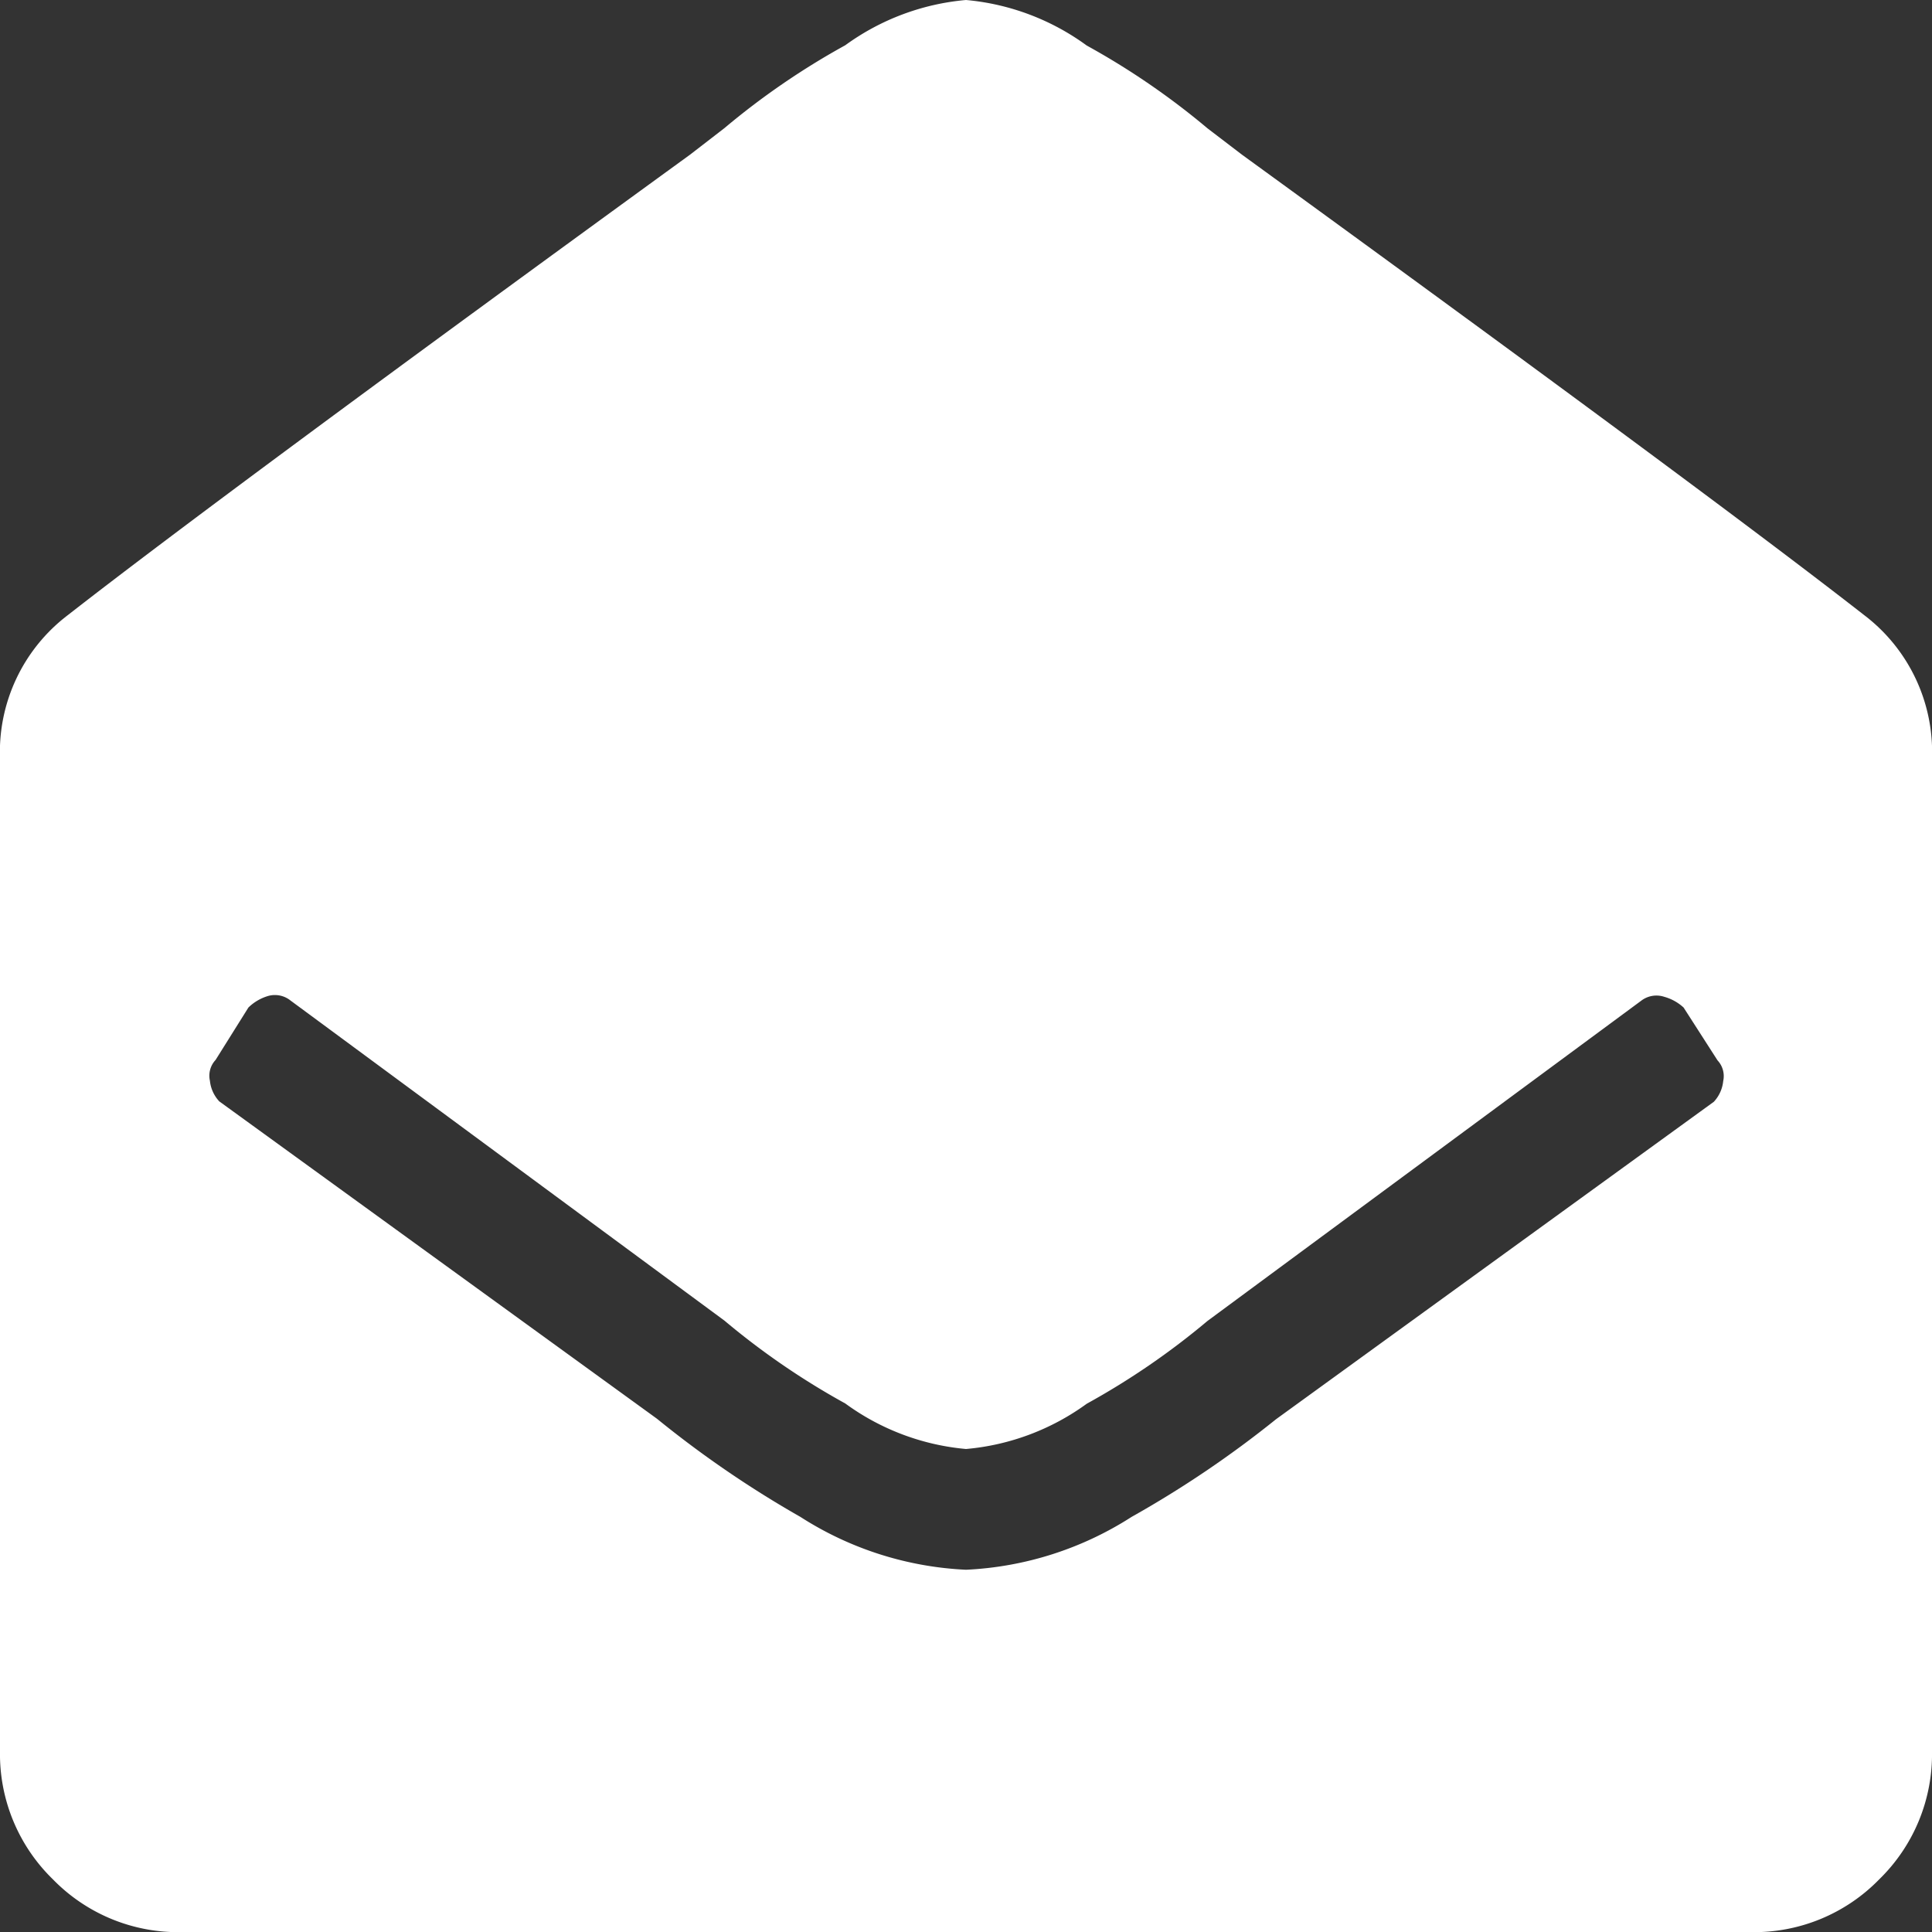 <svg xmlns="http://www.w3.org/2000/svg" width="14" height="14" viewBox="0 0 14 14">
  <rect x="0" y="0" width="14" height="14" fill="#333333" stroke="none"/>
  <path id="m" d="M14,.438V-6.754a1.246,1.246,0,0,0-.492-1.039Q12.387-8.668,9-11.129L8.75-11.32a5.435,5.435,0,0,0-.875-.6A1.746,1.746,0,0,0,7-12.25a1.746,1.746,0,0,0-.875.328,5.435,5.435,0,0,0-.875.6L5-11.129Q1.613-8.668.492-7.793A1.246,1.246,0,0,0,0-6.754V.438a1.266,1.266,0,0,0,.383.93,1.266,1.266,0,0,0,.93.383H12.688a1.266,1.266,0,0,0,.93-.383A1.266,1.266,0,0,0,14,.438ZM12.2-4.949l.246.383a.167.167,0,0,1,.041.15.257.257,0,0,1-.068.15l-3.172,2.3A7.635,7.635,0,0,1,8.2-1.258,2.427,2.427,0,0,1,7-.875a2.427,2.427,0,0,1-1.2-.383,7.635,7.635,0,0,1-1.039-.711l-3.172-2.3a.257.257,0,0,1-.068-.15.167.167,0,0,1,.041-.15L1.8-4.949a.343.343,0,0,1,.137-.082A.181.181,0,0,1,2.105-5L5.25-2.68a5.435,5.435,0,0,0,.875.6A1.746,1.746,0,0,0,7-1.75a1.745,1.745,0,0,0,.875-.328,5.435,5.435,0,0,0,.875-.6L11.895-5a.181.181,0,0,1,.164-.027A.343.343,0,0,1,12.2-4.949Z" transform="translate(0 12.25)" fill="#fff"/>
</svg>
